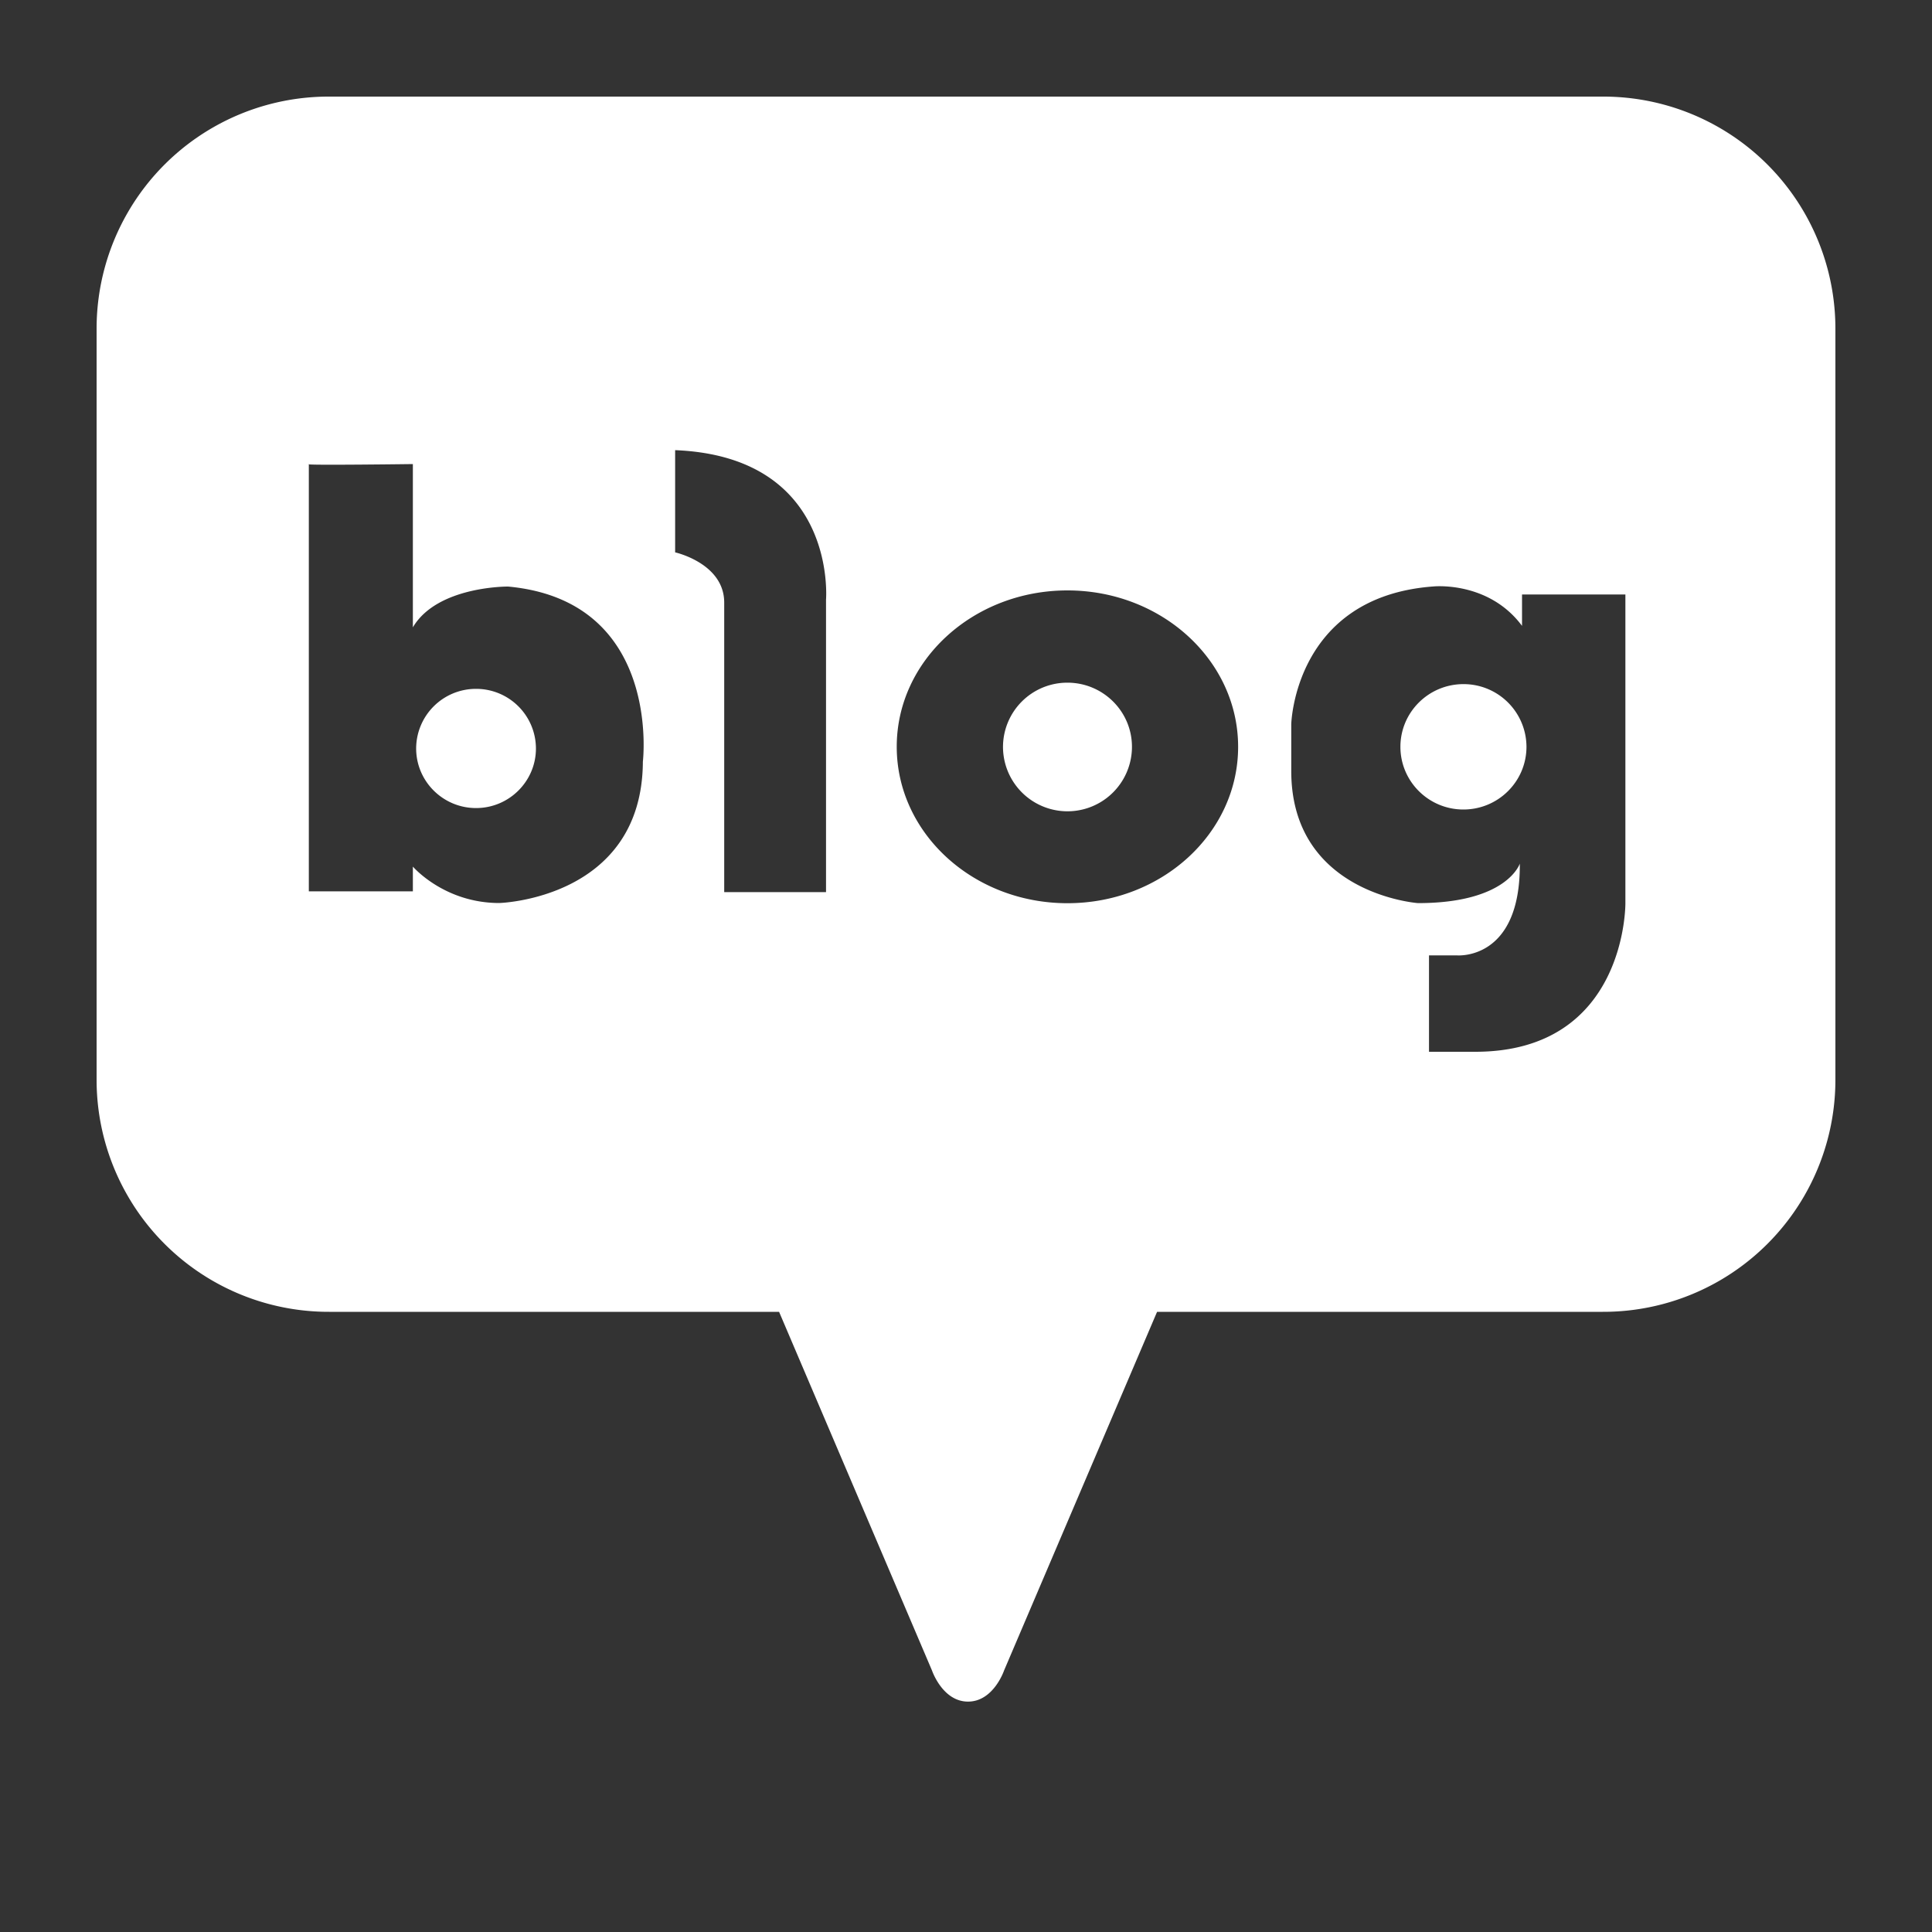 <svg width="20" height="20" viewBox="0 0 20 20" xmlns="http://www.w3.org/2000/svg"><rect x="0" y="0" width="20" height="20" fill="#333333" stroke="none"/><path d="M16.826 9.35s.015 1.538-1.555 1.538h-.478V9.89h.288s.66.06.652-.95c0 0-.129.409-1.054.409 0 0-1.312-.094-1.312-1.368v-.483s.03-1.321 1.471-1.427c0 0 .57-.06.918.408v-.325h1.07V9.35zm-5.776 0c-.976 0-1.767-.725-1.767-1.62 0-.893.791-1.618 1.767-1.618.976 0 1.767.725 1.767 1.619s-.79 1.619-1.767 1.619zM8.551 6.208v3.027H7.497V6.238c0-.407-.508-.52-.508-.52V4.66c1.683.068 1.562 1.547 1.562 1.547zM6.655 7.884c-.007 1.423-1.486 1.464-1.486 1.464-.572 0-.895-.377-.895-.377v.256H3.197v-4.42c-.005-.001-.005-.002 0-.003v.003c.066.01 1.077-.003 1.077-.003v1.69c.253-.429.986-.422.986-.422 1.594.148 1.395 1.812 1.395 1.812zM16.592 1A2.402 2.402 0 0 1 19 3.396v7.788a2.402 2.402 0 0 1-2.408 2.396h-4.614l-1.584 3.713s-.109.322-.373.322-.373-.322-.373-.322L8.065 13.58H3.408A2.402 2.402 0 0 1 1 11.184V3.396A2.402 2.402 0 0 1 3.408 1h13.184zM4.928 7.131a.619.619 0 0 0-.62.617c0 .34.278.617.62.617.342 0 .62-.277.62-.617a.619.619 0 0 0-.62-.617zm6.122-.064a.666.666 0 0 0-.667.664.666.666 0 1 0 1.335 0c0-.367-.3-.664-.668-.664zm4.1.015c-.36 0-.653.29-.653.649 0 .358.292.649.652.649.36 0 .653-.29.653-.65a.651.651 0 0 0-.653-.648z" fill="#FFF" fill-rule="evenodd"/></svg>